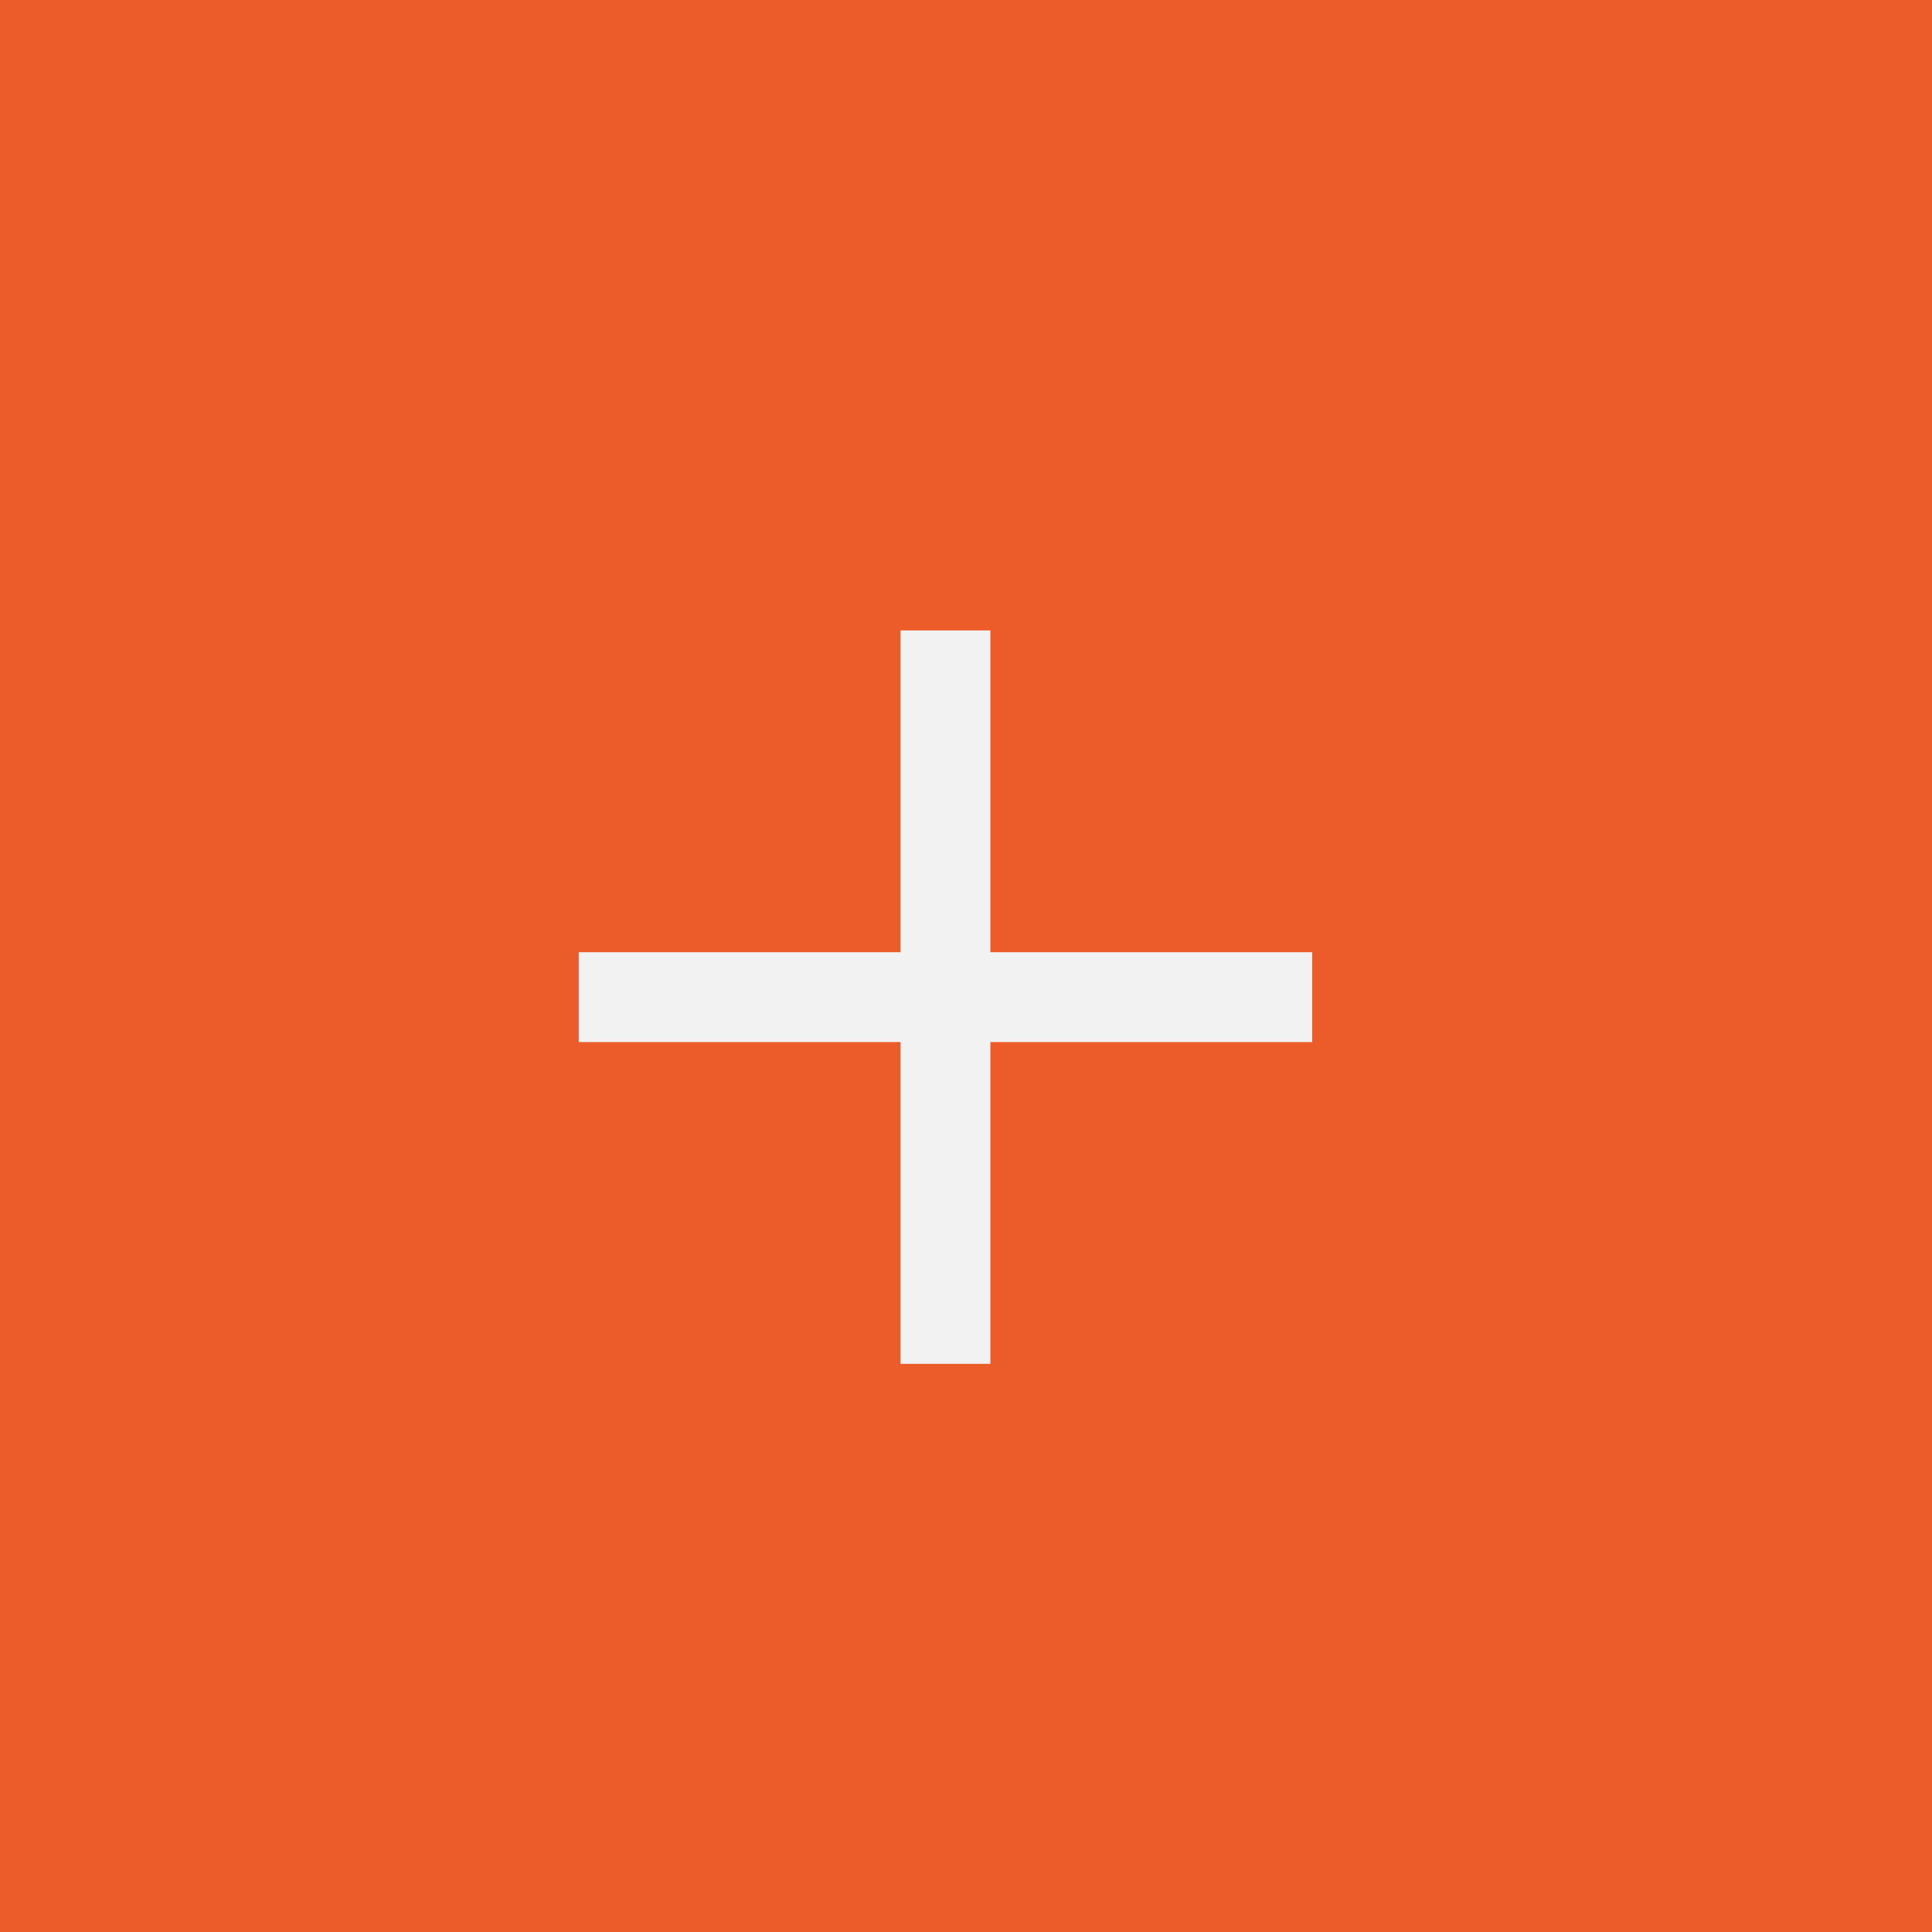 <svg width="43" height="43" viewBox="0 0 43 43" fill="none" xmlns="http://www.w3.org/2000/svg">
<rect width="43" height="43" fill="#EC5C2B"/>
<path d="M29.205 22.193L12.88 22.193" stroke="#F2F2F2" stroke-width="2"/>
<path d="M21.043 14.031L21.043 30.355" stroke="#F2F2F2" stroke-width="2"/>
</svg>
